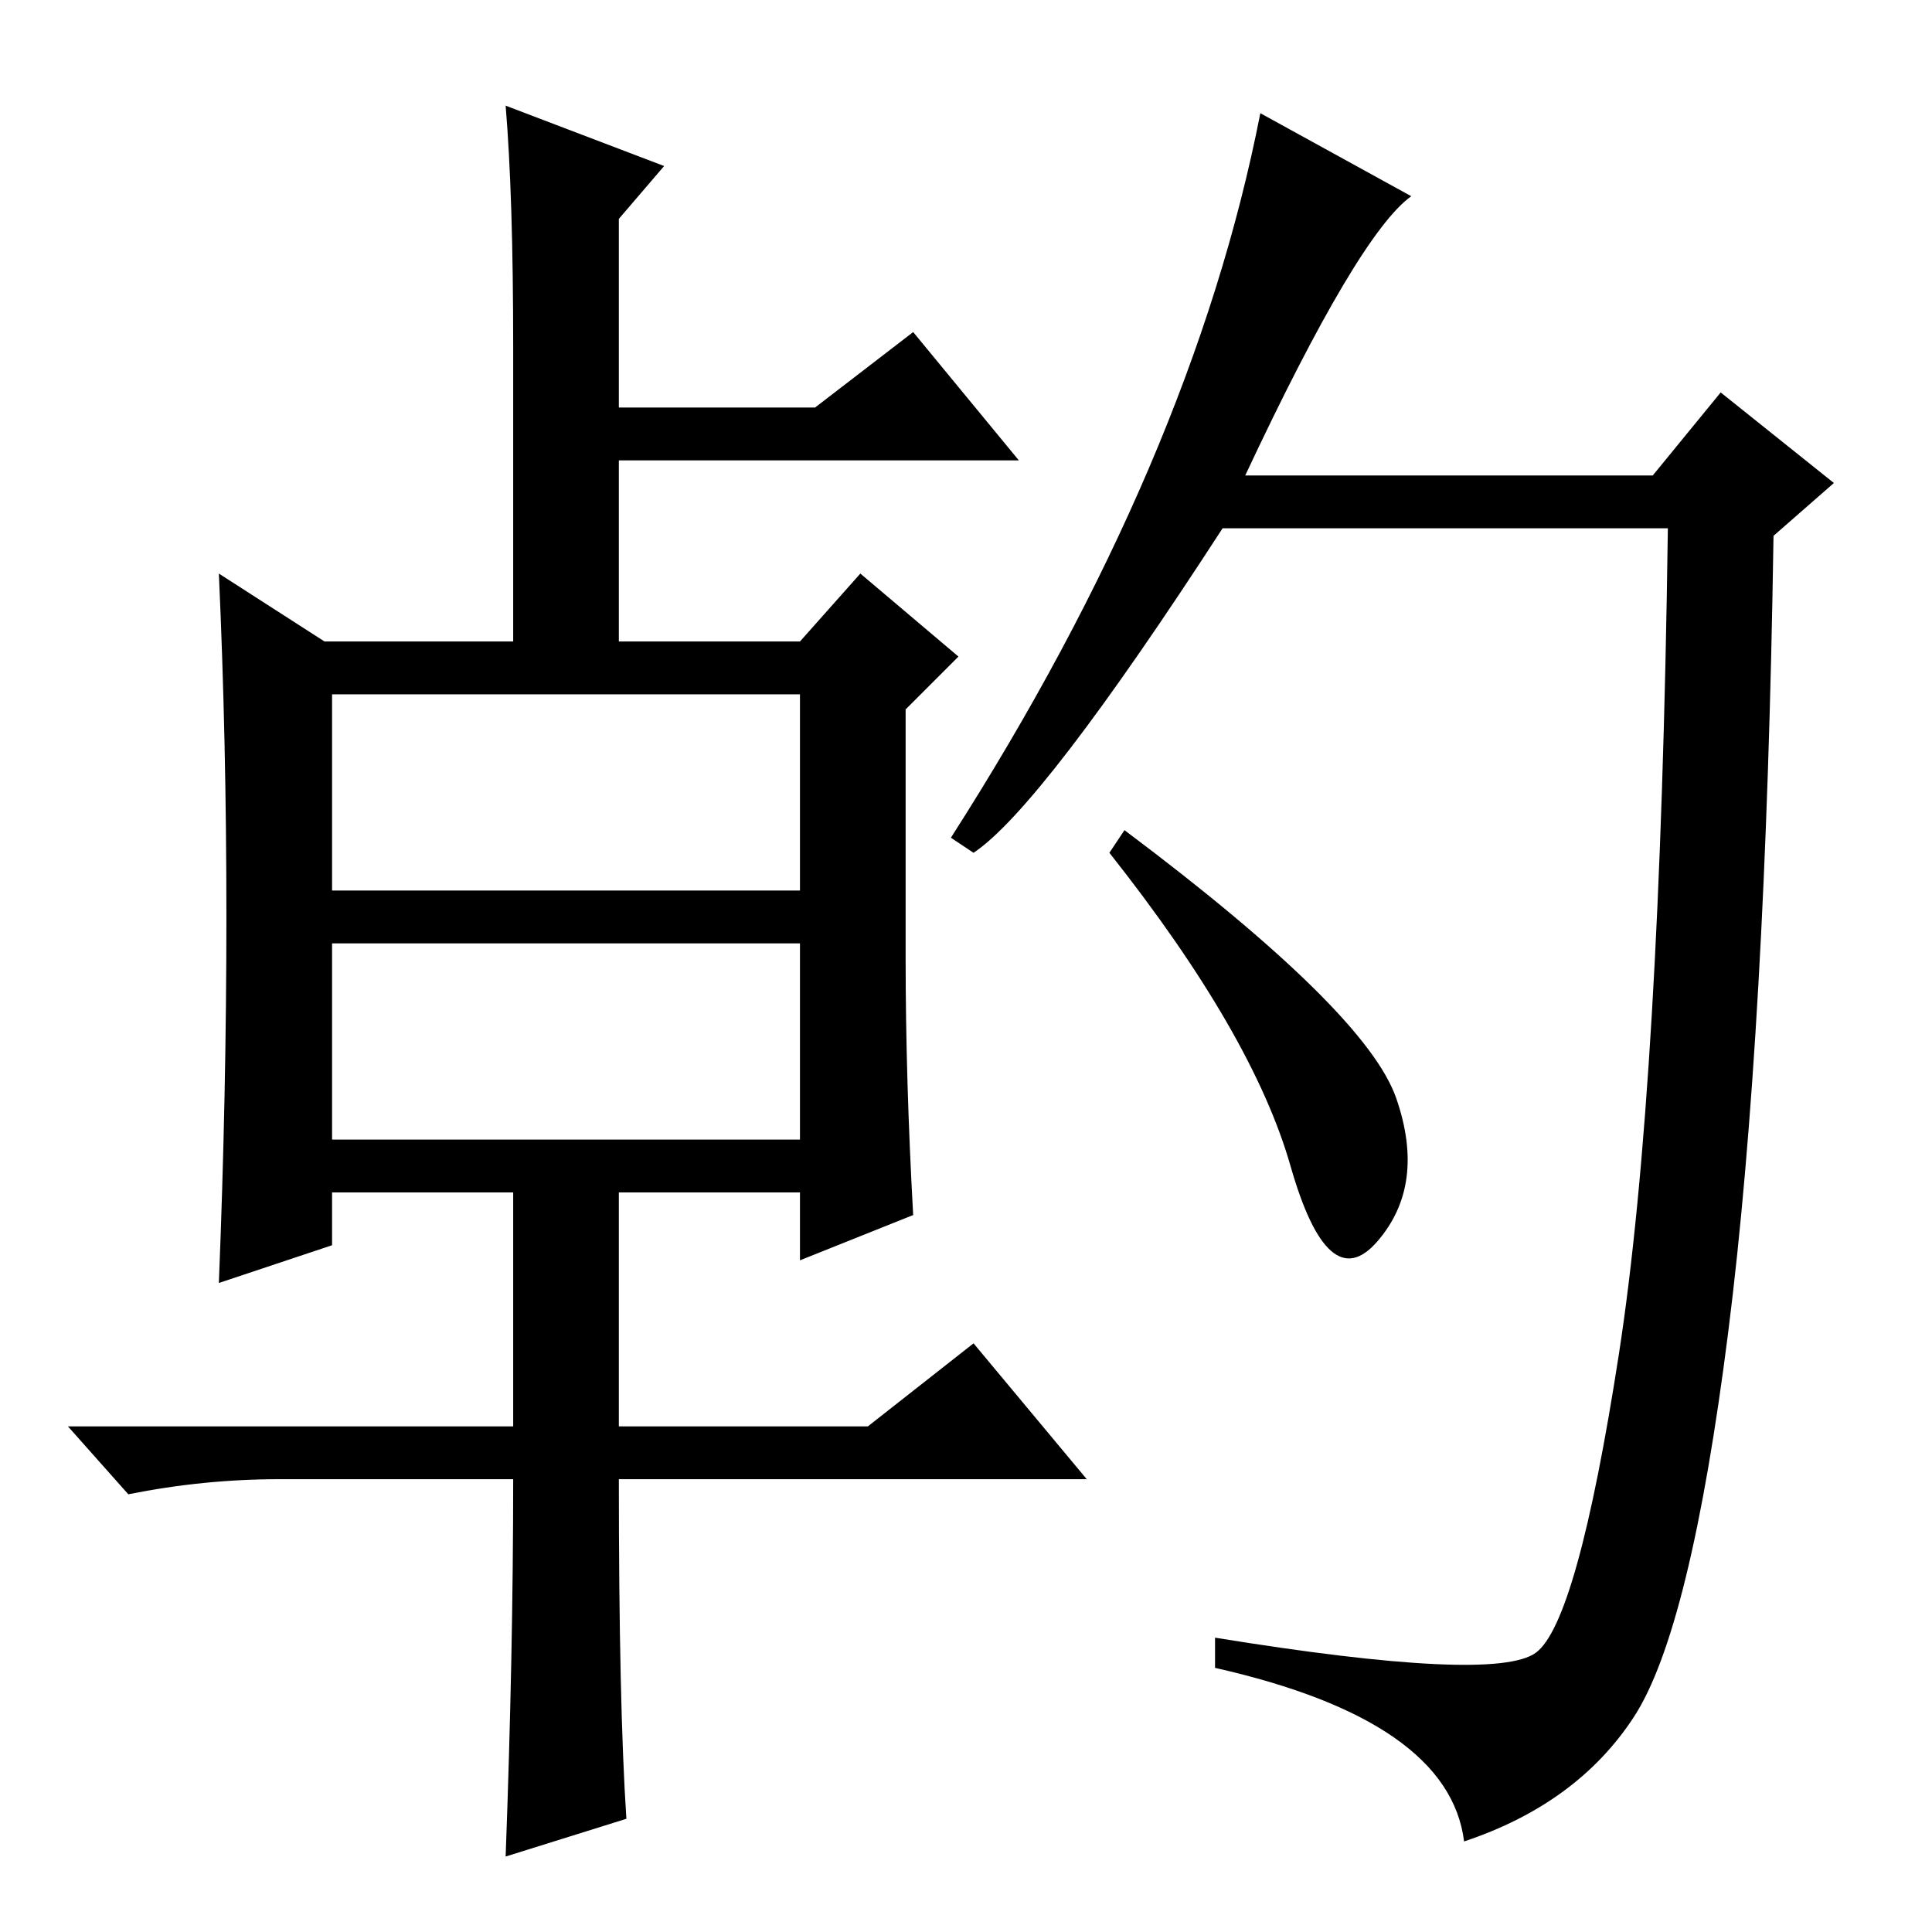 <?xml version="1.0" standalone="no"?>
<!DOCTYPE svg PUBLIC "-//W3C//DTD SVG 1.1//EN" "http://www.w3.org/Graphics/SVG/1.1/DTD/svg11.dtd" >
<svg xmlns="http://www.w3.org/2000/svg" xmlns:xlink="http://www.w3.org/1999/xlink" version="1.1" viewBox="0 -36 256 256">
  <g transform="matrix(1 0 0 -1 0 220)">
   <path fill="currentColor"
d="M44 138h62v26h-62v-26zM44 105h62v26h-62v-26zM30 134.5q0 23.5 -1 45.5l14 -9h25v39q0 20 -1 32l21 -8l-6 -7v-25h26l13 10l14 -17h-53v-24h24l8 9l13 -11l-7 -7v-33q0 -16 1 -34l-15 -6v9h-24v-31h33l14 11l15 -18h-62q0 -30 1 -45l-16 -5q1 27 1 50h-31q-10 0 -20 -2
l-8 9h59v31h-24v-7l-15 -5q1 25 1 48.5zM167 241l20 -11q-7 -5 -22 -37h54l9 11l15 -12l-8 -7q-1 -66 -6 -105.5t-12.5 -51t-22.5 -16.5q-2 16 -33 23v4q37 -6 42.5 -2t11 39.5t6.5 109.5h-59q-24 -37 -33 -43l-3 2q32 50 41 96zM149 146q32 -24 36 -35.5t-2.5 -19t-11.5 10
t-24 41.5z" />
  </g>

</svg>
